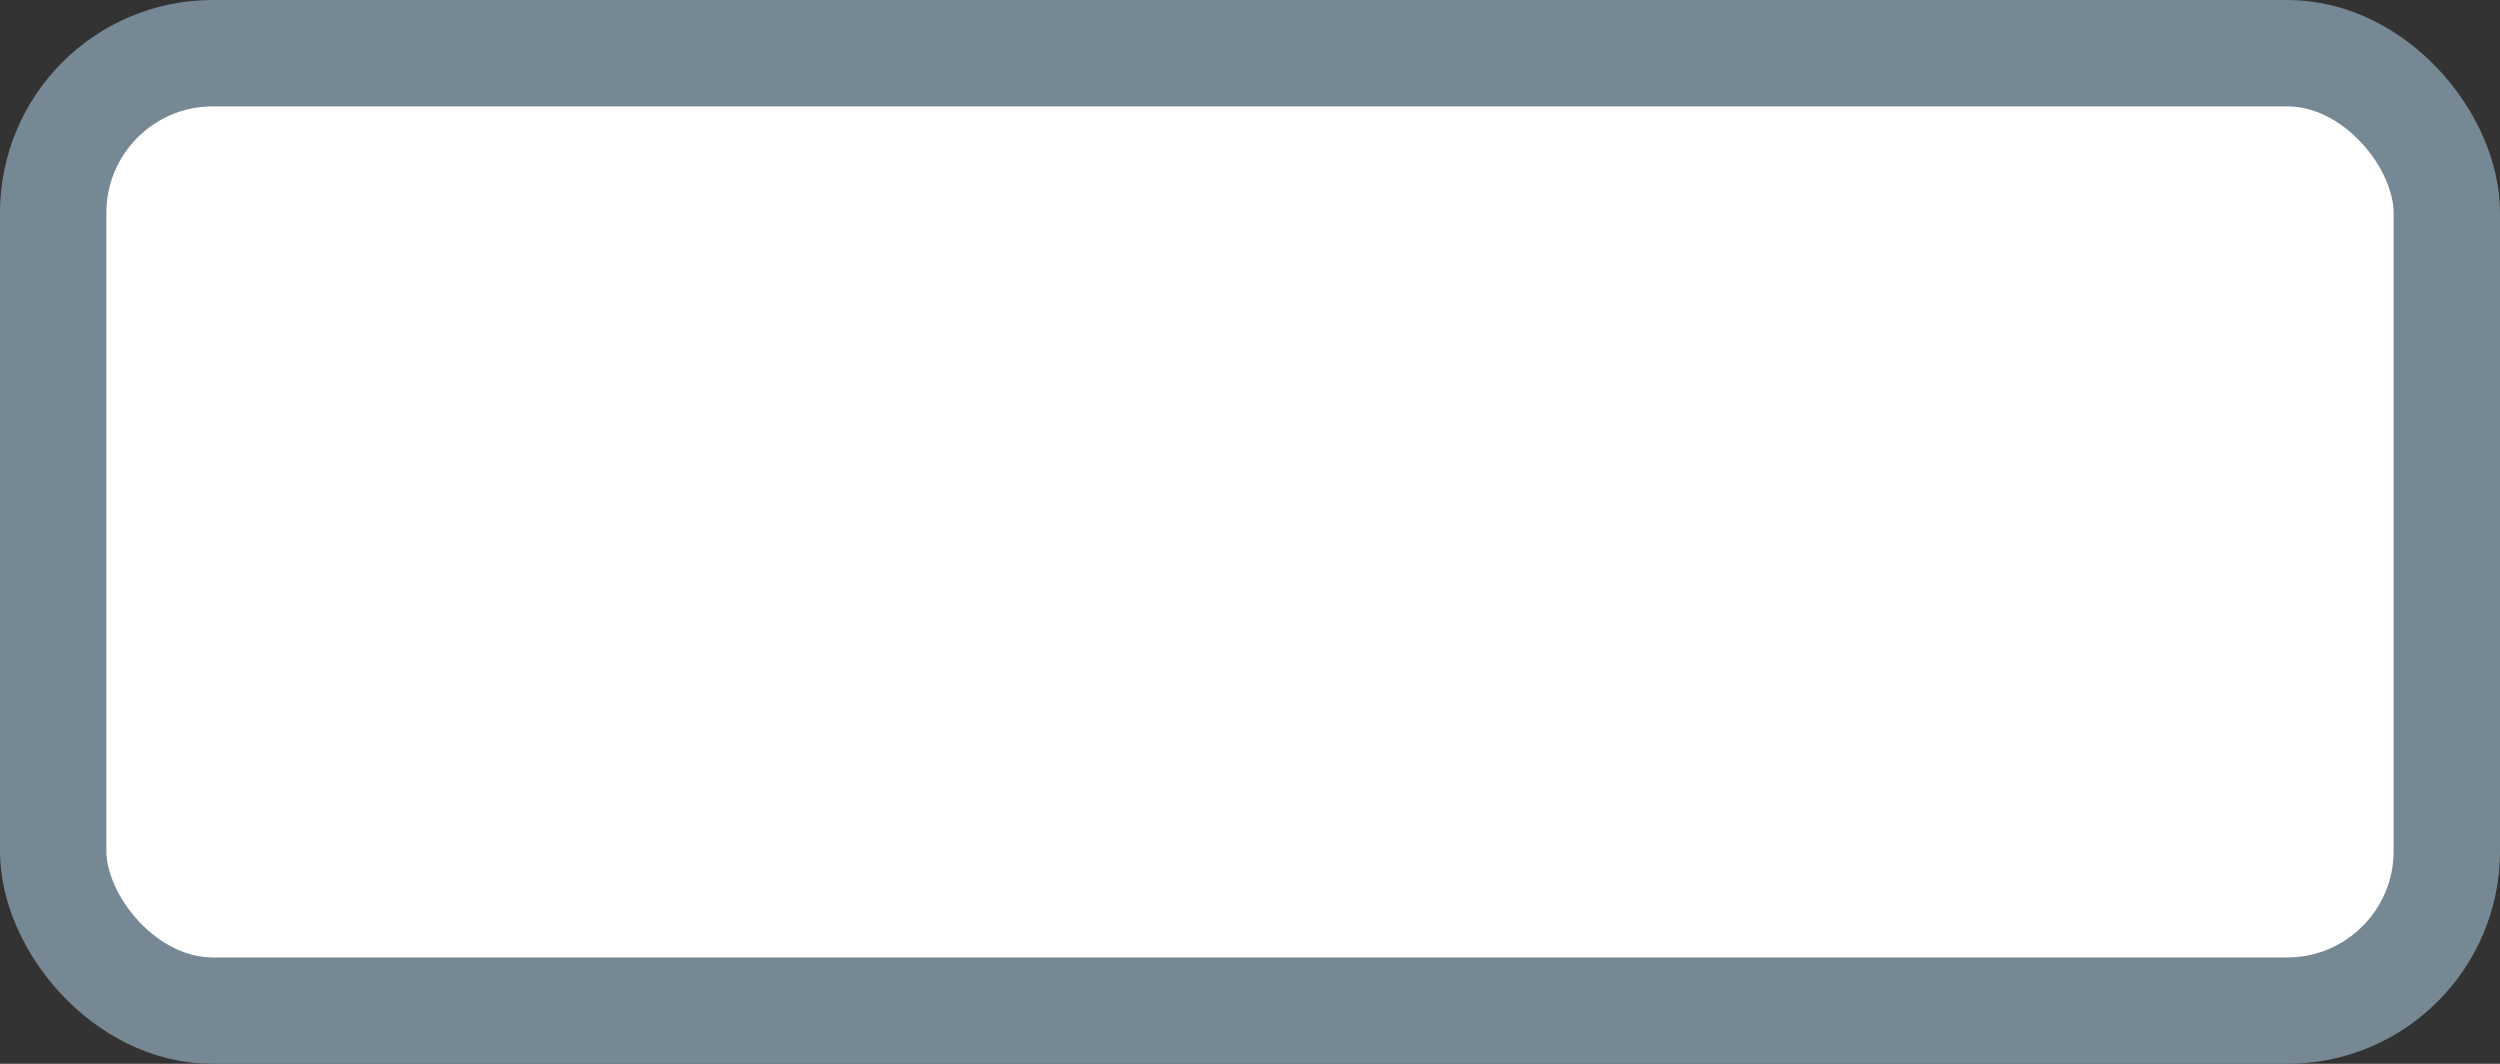 <svg width="47" height="20" viewBox="0 0 47 20" fill="none" xmlns="http://www.w3.org/2000/svg">
<rect x="0" y="0" width="47" height="20" fill="#333333" stroke="none"/>
<rect x="1" y="1" width="45" height="18" rx="3" fill="white" stroke="#768893" stroke-width="2"/>
</svg>
